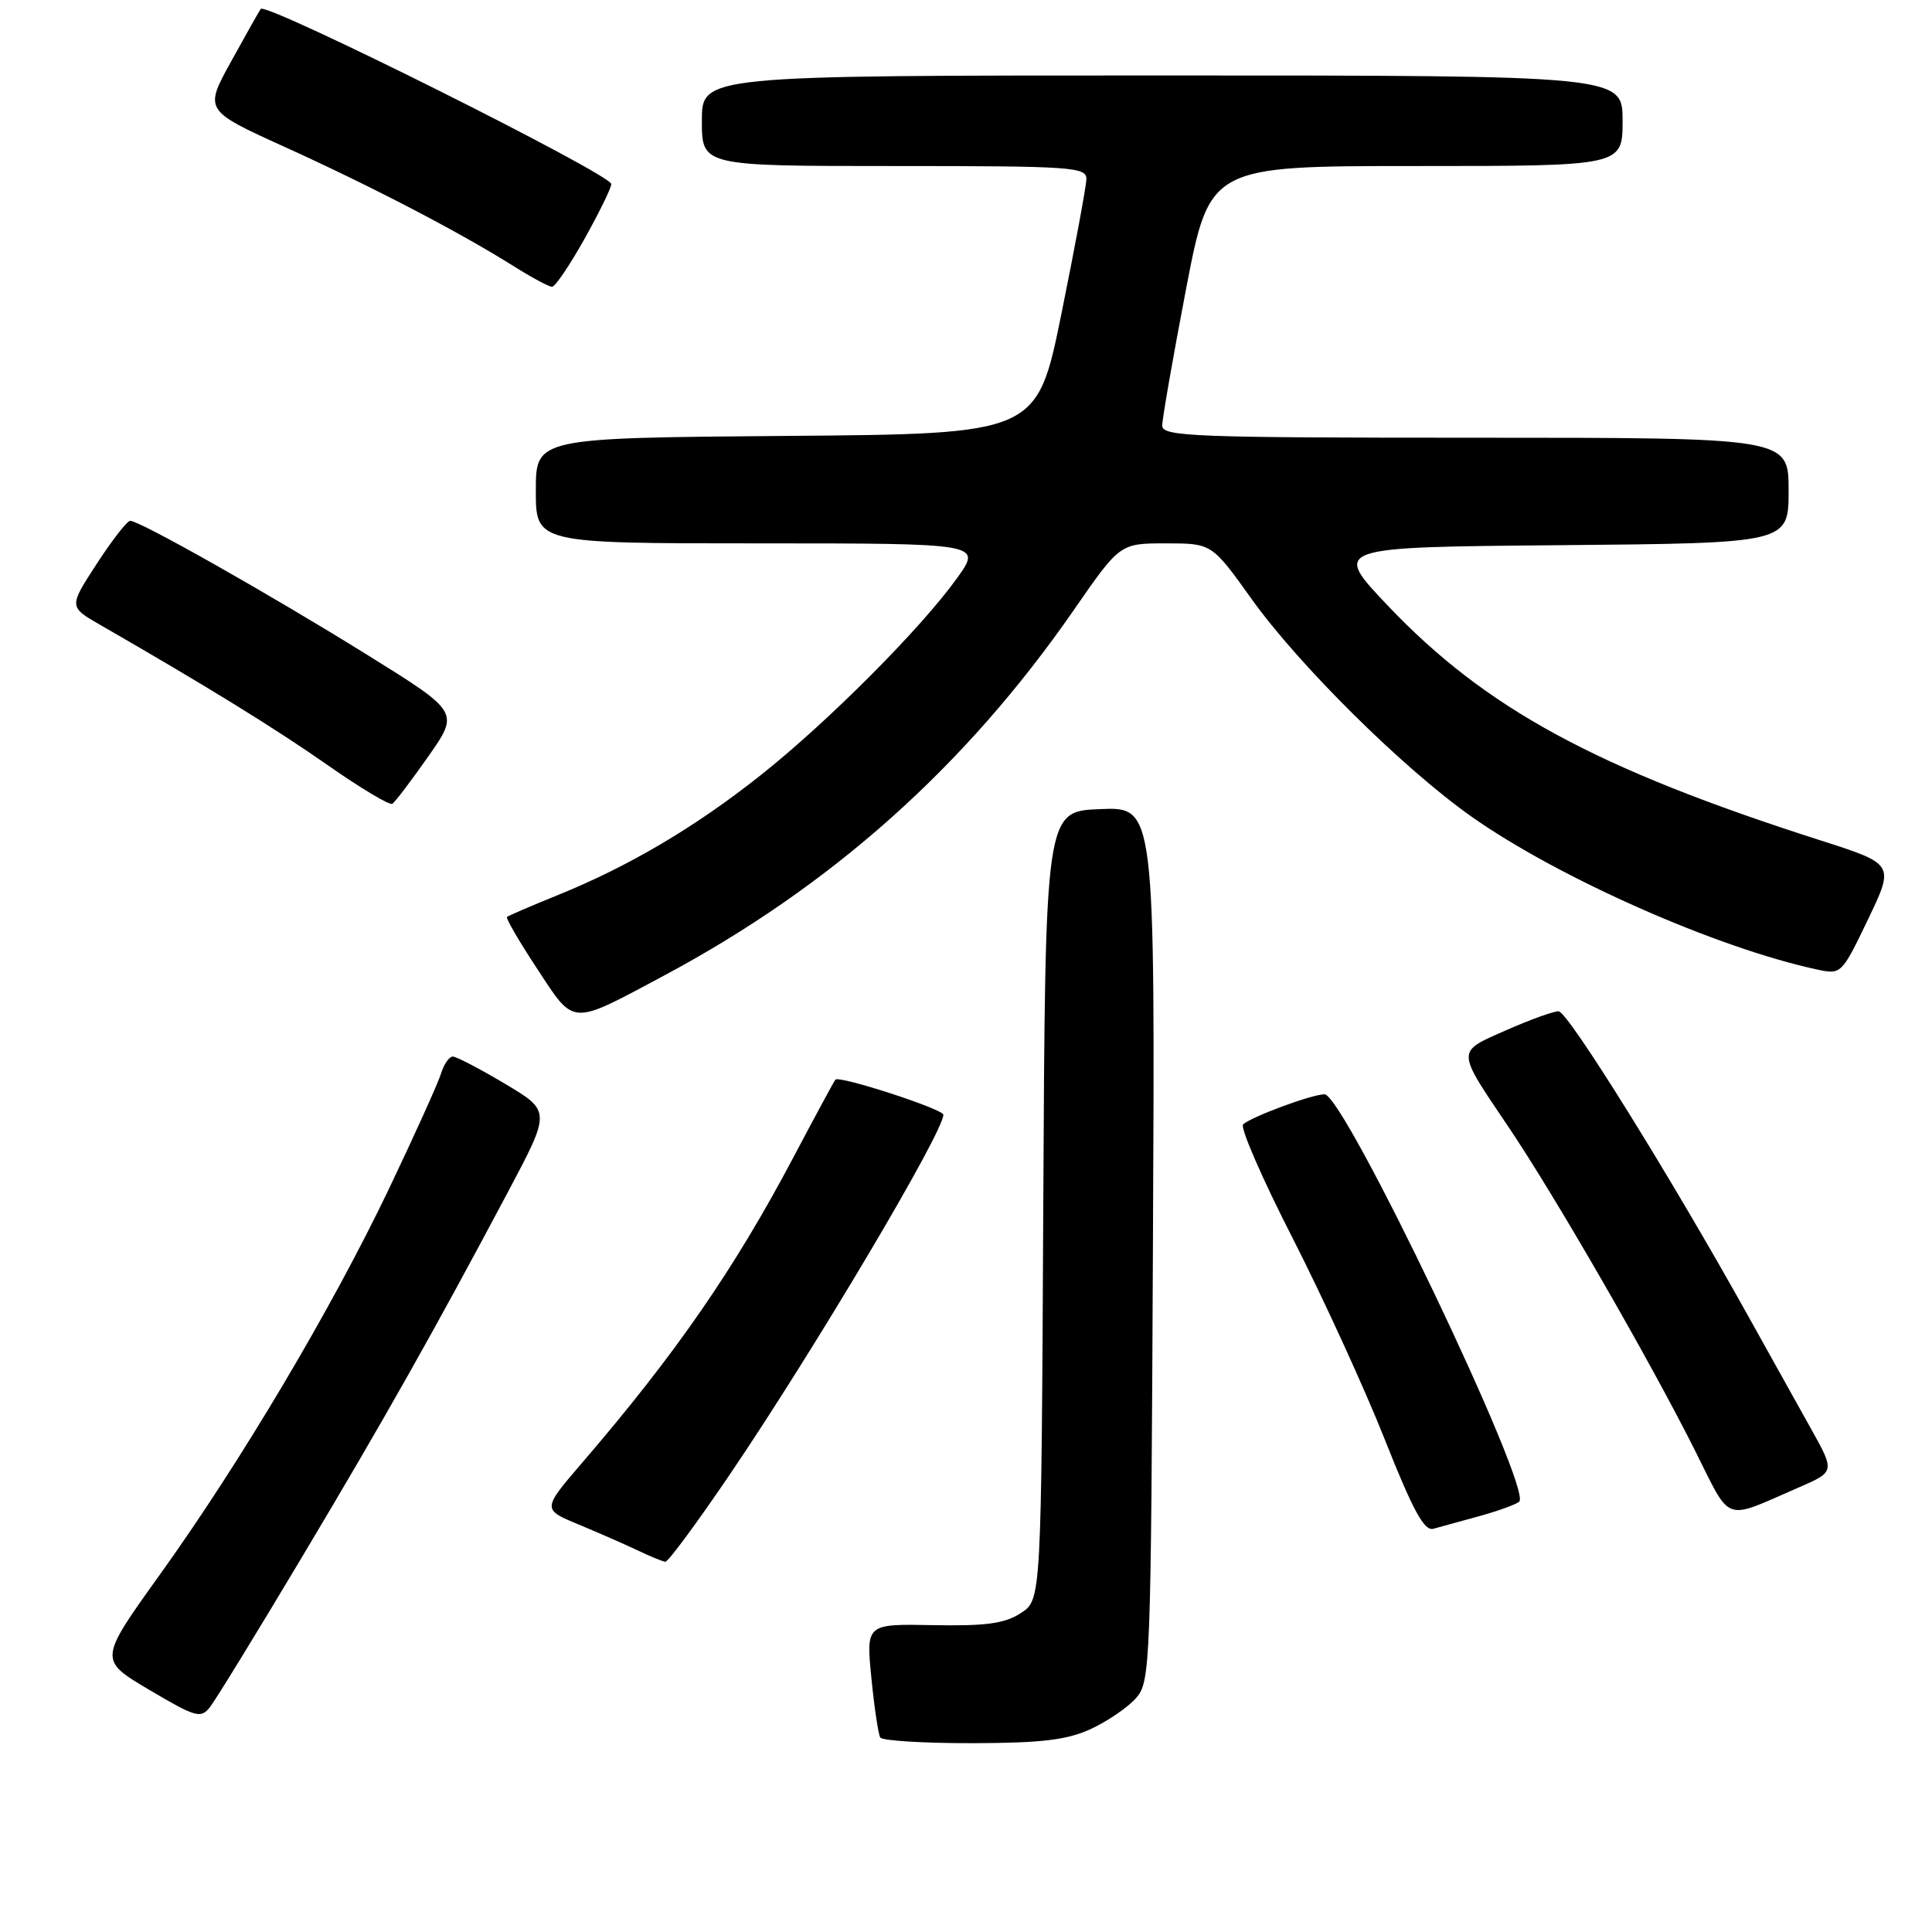 <?xml version="1.0" encoding="UTF-8" standalone="no"?>
<!DOCTYPE svg PUBLIC "-//W3C//DTD SVG 1.1//EN" "http://www.w3.org/Graphics/SVG/1.1/DTD/svg11.dtd" >
<svg xmlns="http://www.w3.org/2000/svg" xmlns:xlink="http://www.w3.org/1999/xlink" version="1.1" viewBox="0 0 256 256">
 <g >
 <path fill="currentColor"
d=" M 144.50 229.12 C 146.70 228.11 149.40 226.27 150.50 225.04 C 152.44 222.85 152.51 221.17 152.77 164.85 C 153.05 106.91 153.05 106.91 145.77 107.21 C 138.50 107.50 138.50 107.50 138.24 159.73 C 137.98 211.97 137.98 211.97 135.28 213.73 C 133.15 215.13 130.69 215.47 123.67 215.34 C 114.76 215.17 114.76 215.17 115.46 222.32 C 115.85 226.25 116.38 229.81 116.64 230.23 C 116.90 230.65 122.38 230.99 128.81 230.98 C 138.00 230.96 141.35 230.56 144.50 229.12 Z  M 39.91 206.50 C 50.99 187.95 57.57 176.28 67.35 157.86 C 72.99 147.23 72.99 147.23 66.92 143.61 C 63.59 141.63 60.47 140.00 60.00 140.00 C 59.52 140.00 58.82 141.01 58.44 142.25 C 58.06 143.49 54.96 150.35 51.55 157.50 C 43.95 173.41 31.88 193.75 21.13 208.72 C 13.08 219.95 13.08 219.95 19.79 223.92 C 25.96 227.57 26.61 227.75 27.83 226.19 C 28.56 225.26 34.00 216.40 39.91 206.50 Z  M 96.79 195.25 C 107.96 178.76 125.00 150.04 125.00 147.71 C 125.00 146.96 111.17 142.47 110.69 143.06 C 110.50 143.30 107.99 147.94 105.12 153.37 C 97.29 168.18 89.52 179.41 77.20 193.75 C 71.83 200.00 71.83 200.00 76.67 202.00 C 79.32 203.11 82.85 204.65 84.50 205.44 C 86.15 206.23 87.80 206.90 88.16 206.94 C 88.53 206.97 92.41 201.71 96.79 195.25 Z  M 196.00 200.90 C 198.47 200.22 200.86 199.36 201.30 198.98 C 203.14 197.42 178.10 145.00 175.51 145.00 C 173.86 145.00 165.93 147.93 164.72 148.98 C 164.28 149.36 167.24 156.16 171.29 164.08 C 175.33 172.01 180.83 184.02 183.50 190.76 C 187.22 200.15 188.73 202.92 189.93 202.57 C 190.79 202.33 193.53 201.57 196.00 200.90 Z  M 238.33 197.10 C 243.15 195.01 243.15 195.01 239.93 189.25 C 238.16 186.09 234.46 179.45 231.71 174.50 C 221.39 155.95 207.74 134.00 206.52 134.00 C 205.82 134.00 202.67 135.14 199.53 136.53 C 192.92 139.45 192.91 138.99 199.89 149.34 C 206.01 158.41 218.53 180.12 224.52 192.05 C 229.51 201.98 228.19 201.50 238.33 197.10 Z  M 87.95 129.29 C 110.14 117.43 127.88 101.62 142.28 80.84 C 148.40 72.00 148.40 72.00 154.49 72.00 C 160.57 72.00 160.57 72.00 165.85 79.38 C 172.14 88.17 185.96 101.85 195.00 108.22 C 206.49 116.32 227.48 125.61 240.75 128.46 C 243.98 129.15 244.02 129.11 247.52 121.83 C 251.03 114.50 251.03 114.50 241.27 111.37 C 211.53 101.86 196.87 93.91 183.91 80.27 C 176.53 72.50 176.53 72.50 206.76 72.24 C 237.00 71.97 237.00 71.97 237.00 64.99 C 237.00 58.00 237.00 58.00 195.50 58.00 C 158.13 58.00 154.00 57.84 154.00 56.40 C 154.00 55.52 155.41 47.42 157.14 38.40 C 160.28 22.00 160.28 22.00 187.64 22.00 C 215.00 22.00 215.00 22.00 215.00 16.00 C 215.00 10.00 215.00 10.00 154.00 10.00 C 93.00 10.00 93.00 10.00 93.00 16.00 C 93.00 22.00 93.00 22.00 118.50 22.00 C 142.14 22.00 144.00 22.13 143.95 23.75 C 143.93 24.71 142.44 32.70 140.66 41.50 C 137.41 57.50 137.41 57.50 104.21 57.76 C 71.00 58.03 71.00 58.03 71.00 65.01 C 71.00 72.00 71.00 72.00 100.56 72.00 C 130.12 72.00 130.12 72.00 126.81 76.61 C 121.99 83.33 109.66 95.69 100.74 102.76 C 92.06 109.64 83.33 114.79 73.85 118.63 C 70.36 120.04 67.36 121.34 67.18 121.50 C 67.00 121.67 68.80 124.76 71.18 128.37 C 76.19 135.99 75.48 135.95 87.95 129.29 Z  M 56.75 100.23 C 60.87 94.36 60.87 94.36 48.69 86.79 C 35.74 78.74 18.49 68.99 17.25 69.01 C 16.84 69.02 14.84 71.59 12.81 74.72 C 9.11 80.41 9.11 80.41 13.31 82.82 C 27.25 90.84 36.44 96.50 43.41 101.38 C 47.77 104.43 51.62 106.73 51.98 106.51 C 52.34 106.29 54.49 103.46 56.75 100.23 Z  M 77.45 31.65 C 79.40 28.16 81.00 24.90 81.00 24.39 C 81.00 23.10 35.29 0.26 34.55 1.18 C 34.41 1.35 32.66 4.45 30.67 8.06 C 27.04 14.62 27.04 14.62 37.77 19.49 C 49.31 24.73 60.81 30.72 67.95 35.20 C 70.39 36.74 72.73 38.00 73.15 38.00 C 73.56 38.00 75.50 35.14 77.45 31.65 Z "/>
</g>
</svg>